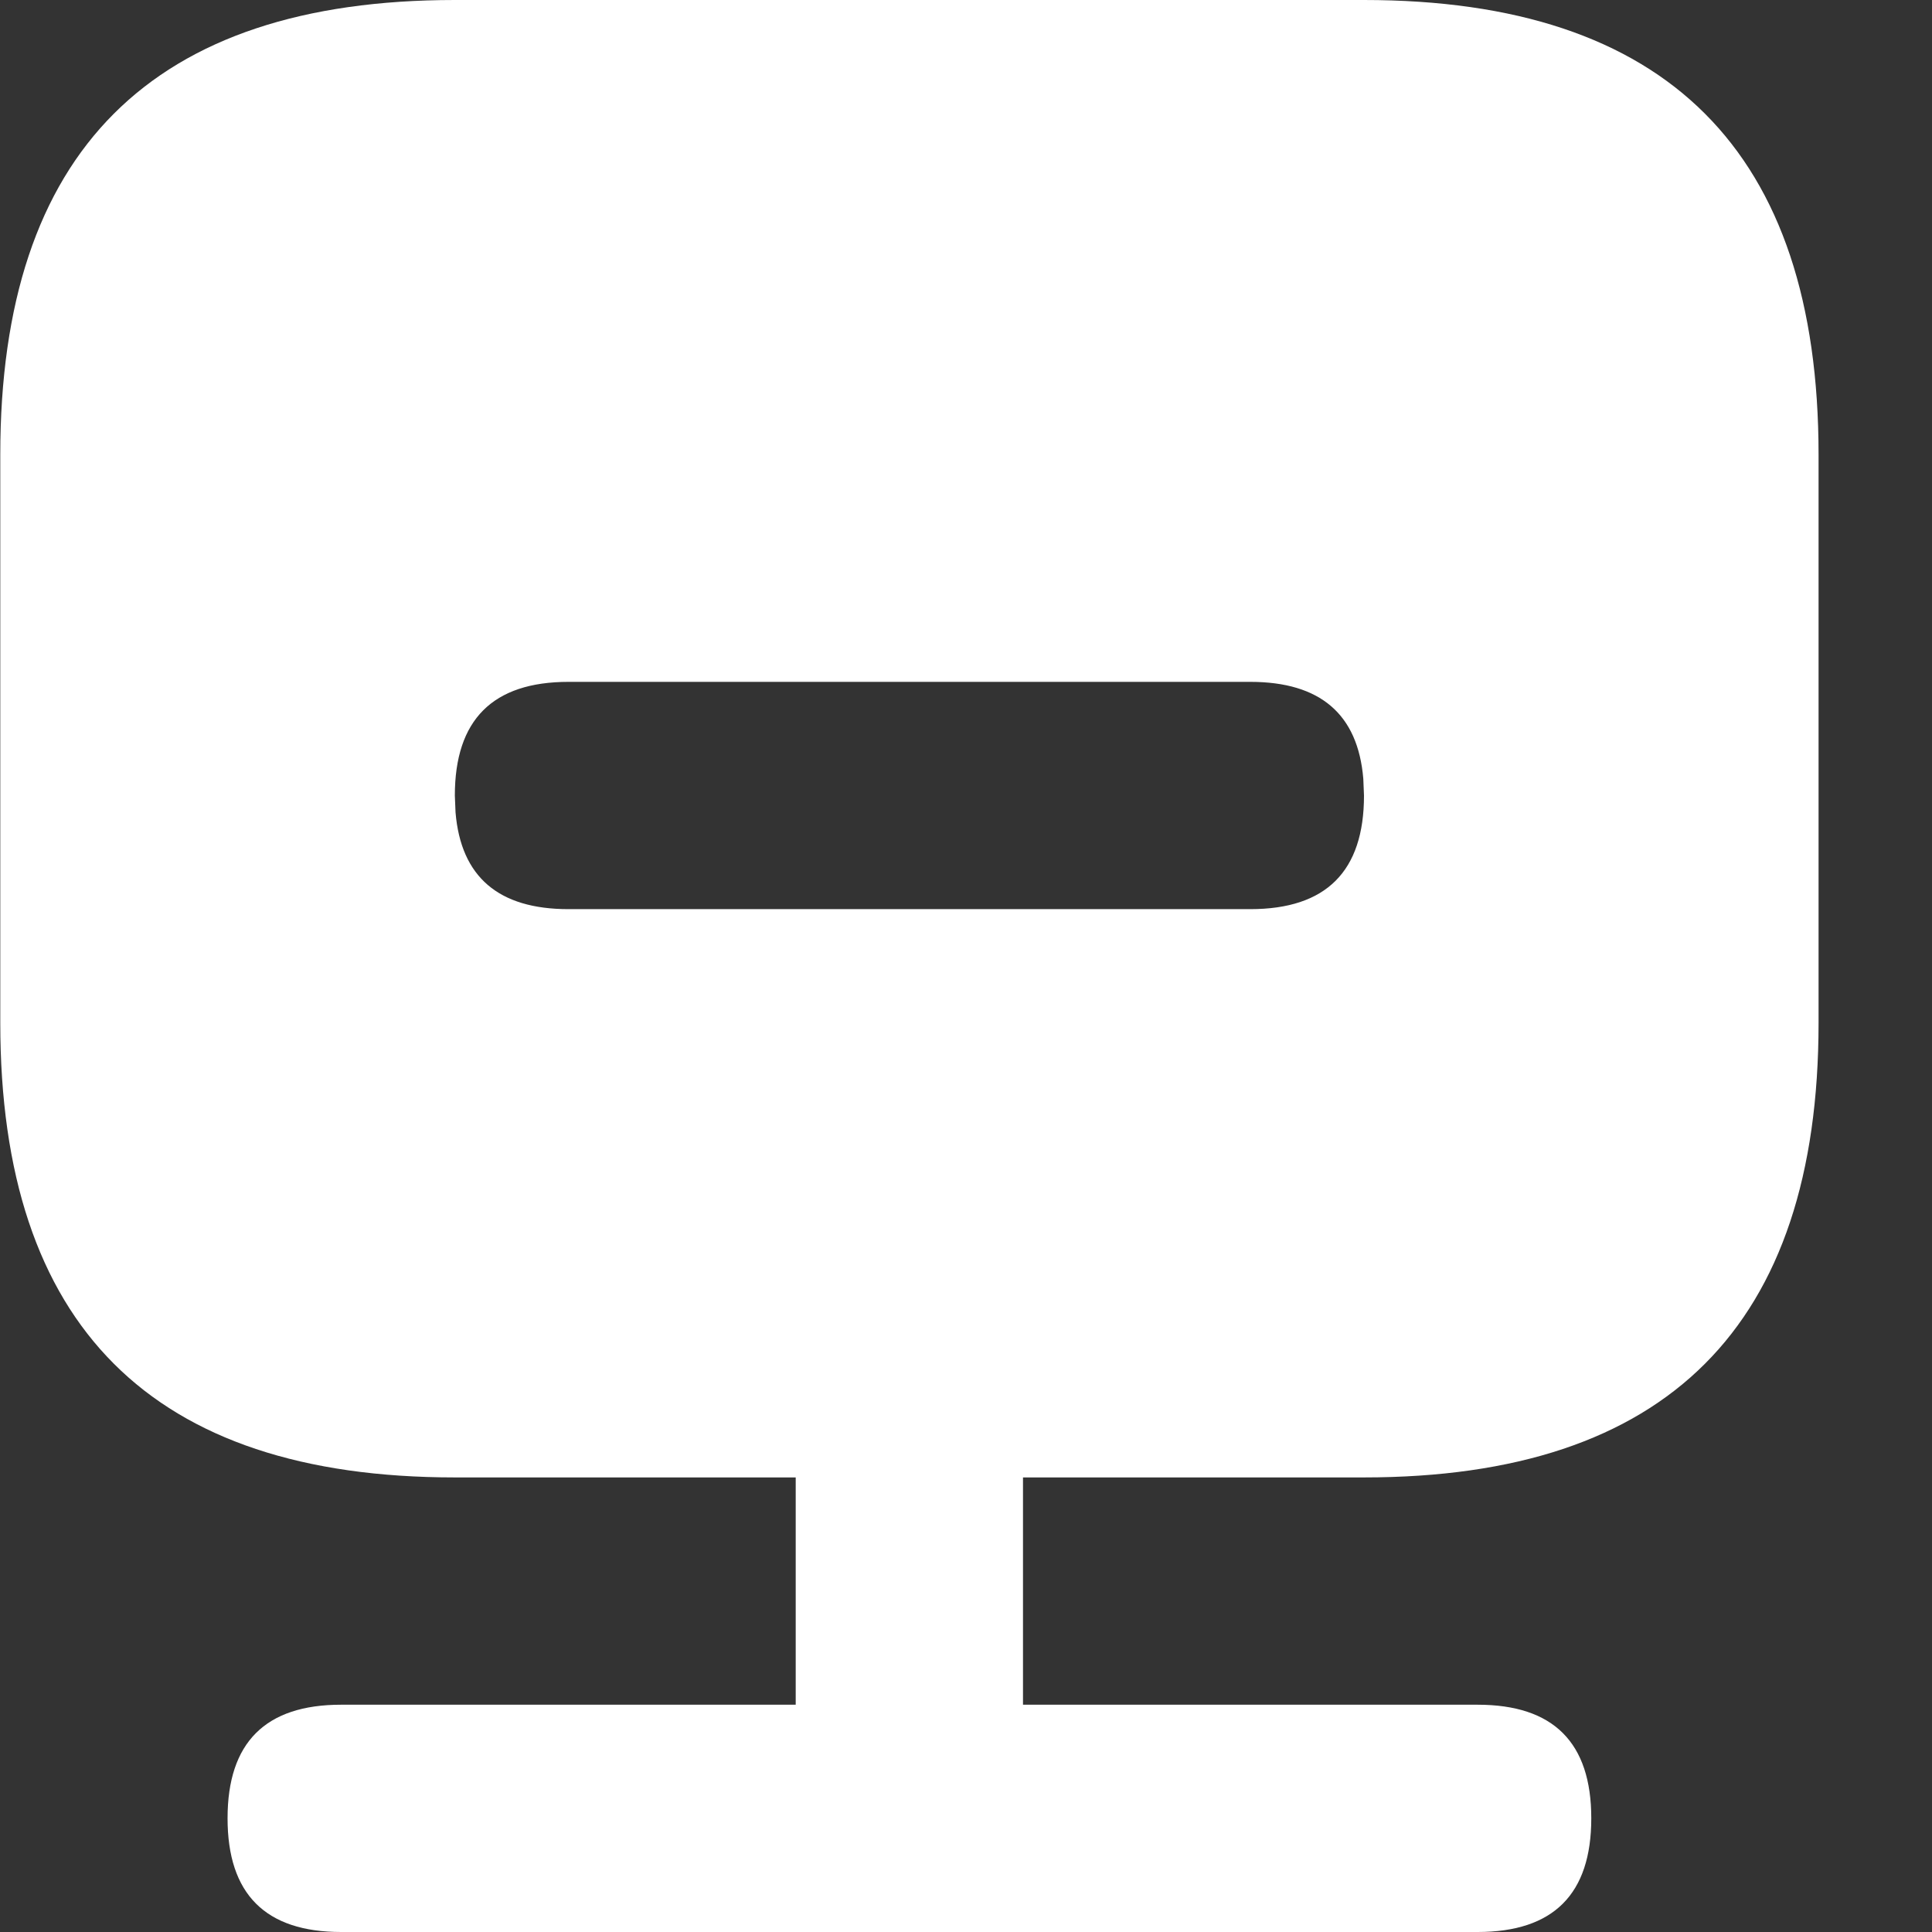 <svg width="14" height="14" viewBox="0 0 14 14" xmlns="http://www.w3.org/2000/svg">
    <rect x="0" y="0" width="14" height="14" fill="#333333" stroke="none"/>
    <g fill="#FFF" fill-rule="nonzero">
        <path d="M9.884 0c2.196 0 3.294 1.098 3.294 3.294v4.118c0 2.196-1.098 3.294-3.294 3.294H3.296C1.1 10.706.002 9.608.002 7.412V3.294C.002 1.098 1.1 0 3.296 0h6.588zM9.06 4.941H4.12c-.55 0-.824.275-.824.824l.005.122c.039.467.311.701.818.701H9.06c.55 0 .824-.274.824-.823l-.005-.122c-.039-.468-.312-.702-.819-.702zM2.472 12.353h8.235c.55 0 .824.274.824.823 0 .55-.274.824-.824.824H2.472c-.549 0-.823-.275-.823-.824 0-.549.274-.823.823-.823z"/>
        <path d="M5.766 12.765V9.47c0-.55.275-.824.824-.824.549 0 .823.275.823.824v3.294c0 .549-.274.823-.823.823-.55 0-.824-.274-.824-.823z"/>
    </g>
</svg>
